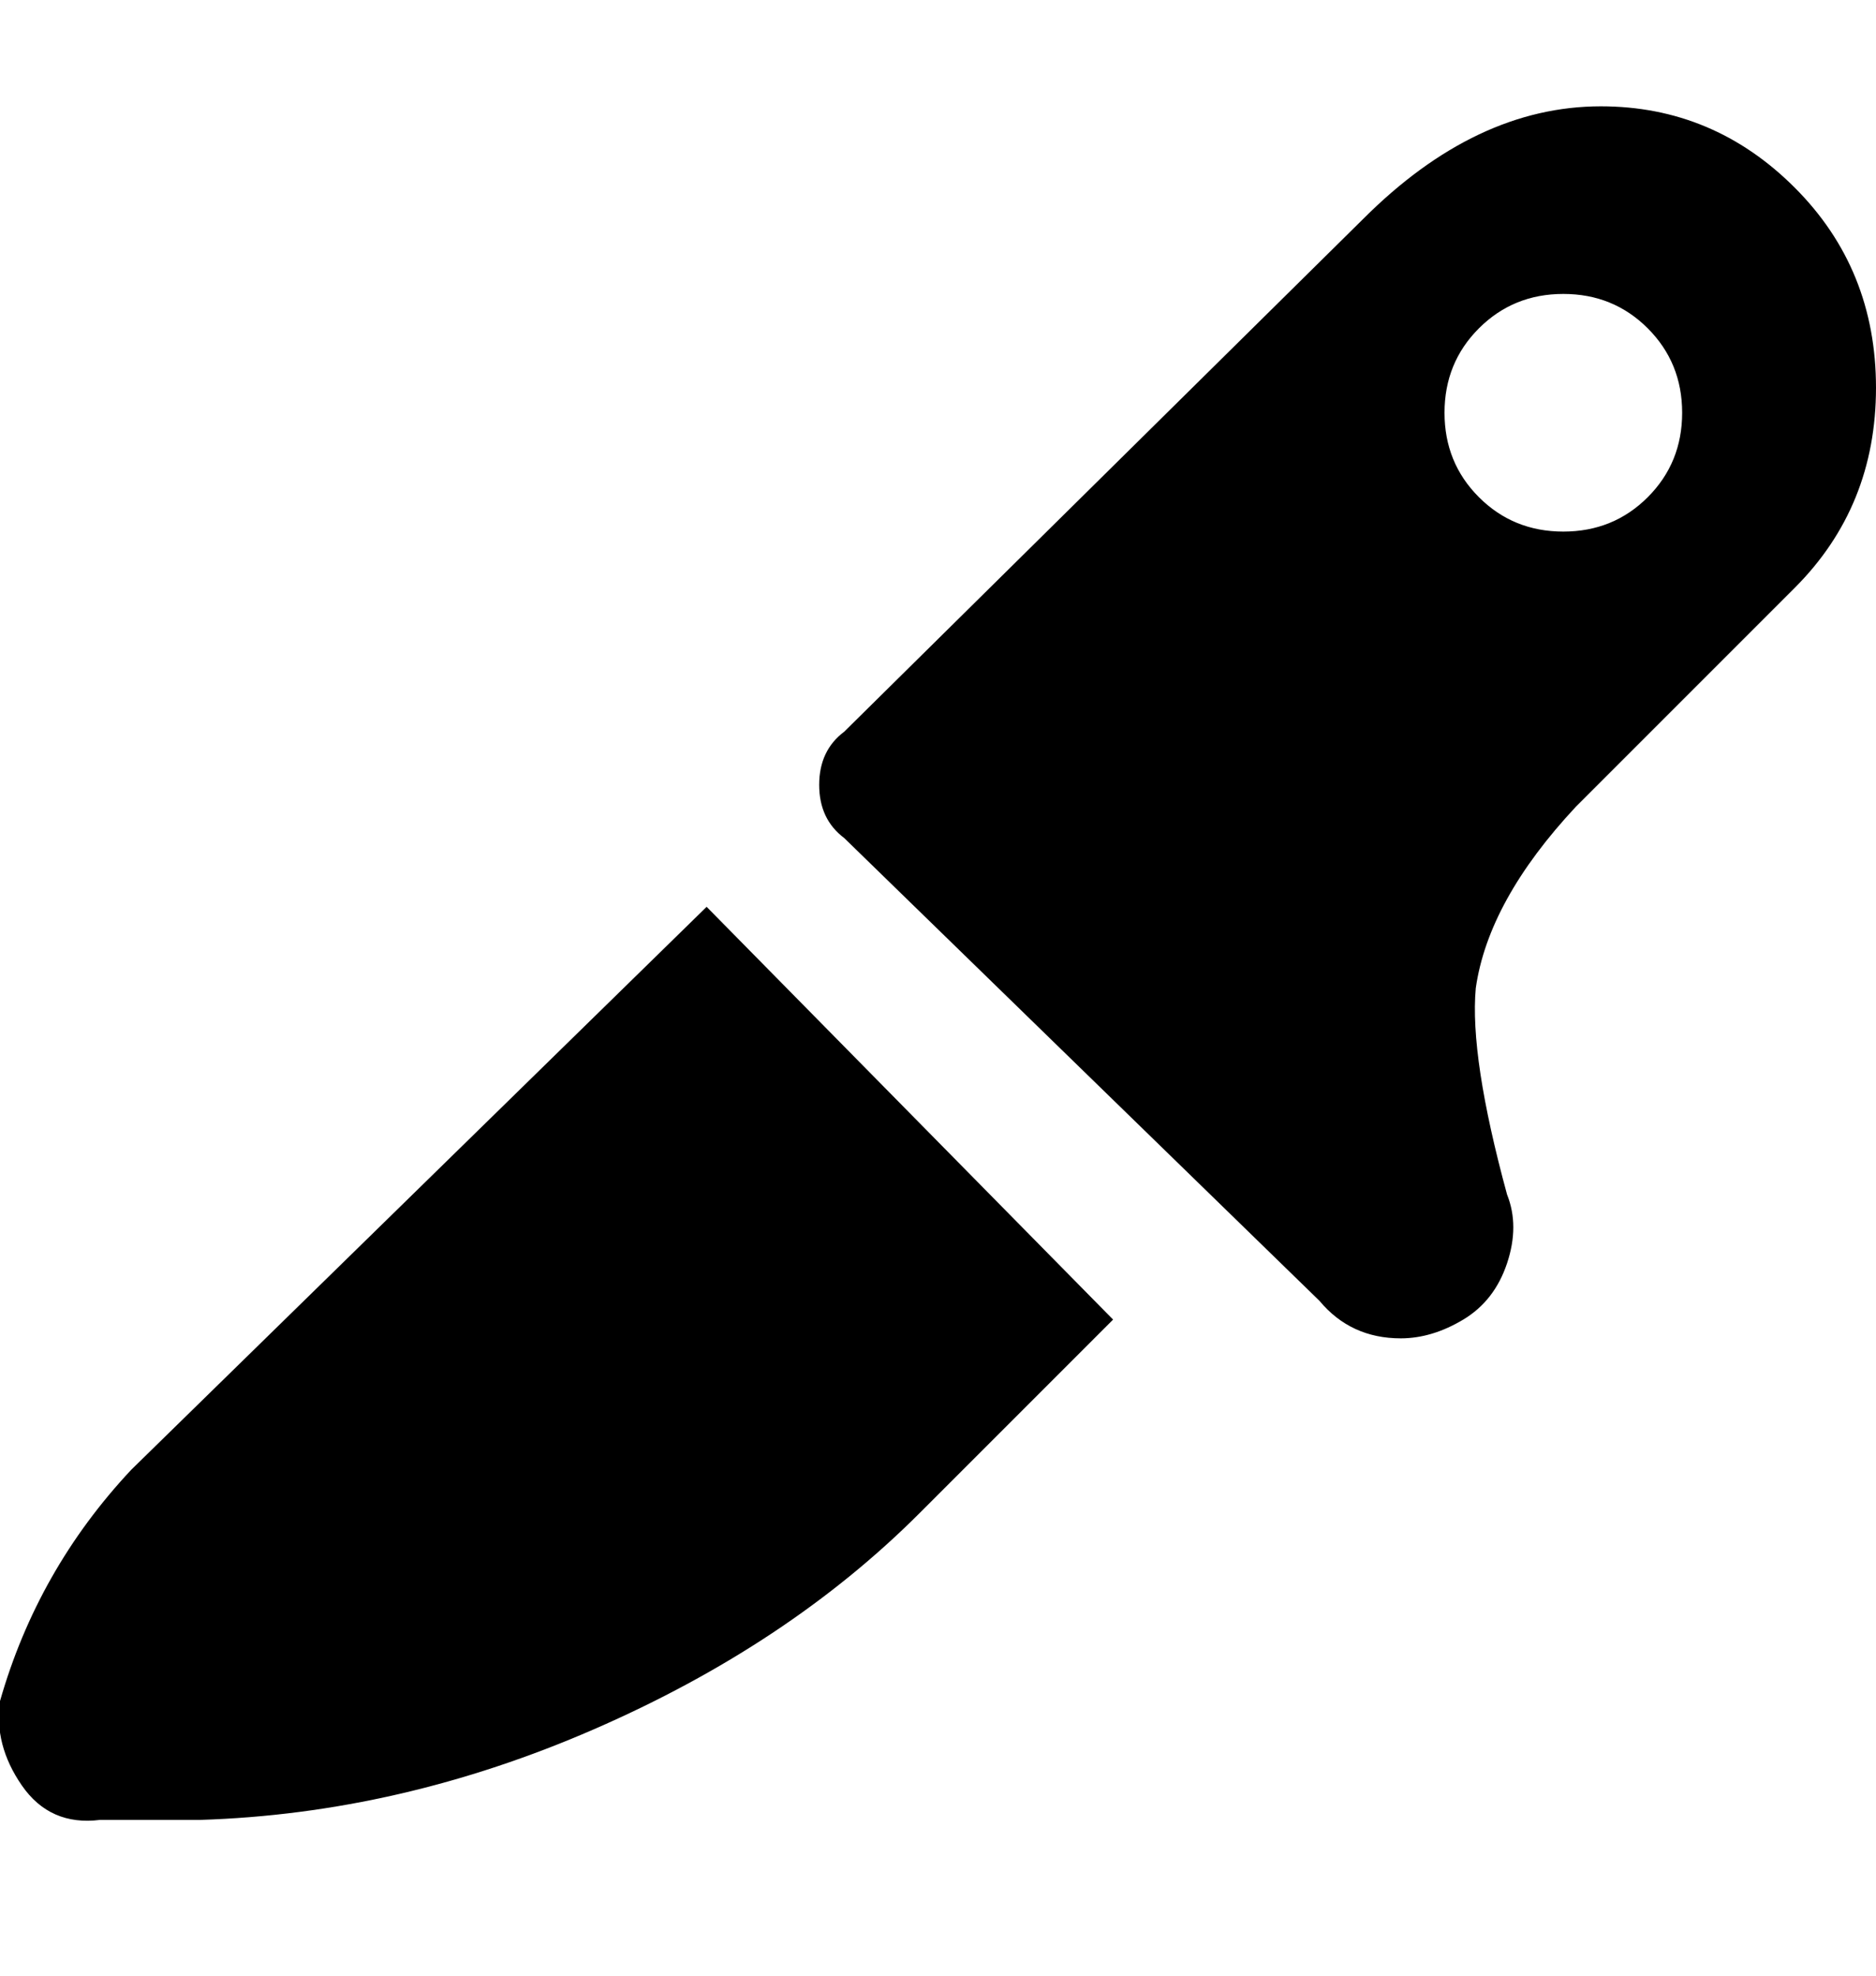 <svg viewBox="0 0 300 316" xmlns="http://www.w3.org/2000/svg"><path d="M147 242q-21 21-52 34.5T32 291H16q-8 1-12.5-5.5T0 272q6-21 21-37l92-90 65 66-31 31zM287 30q-13-13-31-13-20 0-38 18l-83 82q-4 3-4 8.5t4 8.5l76 74q5 6 13 6 5 0 10-3t7-9q2-6 0-11-6-22-5-33 2-14 16-29l35-35q13-13 13-32t-13-32zm-37 55q-8 0-13.5-5.5T231 66q0-8 5.5-13.5T250 47q8 0 13.5 5.5T269 66q0 8-5.5 13.5T250 85z"/></svg>